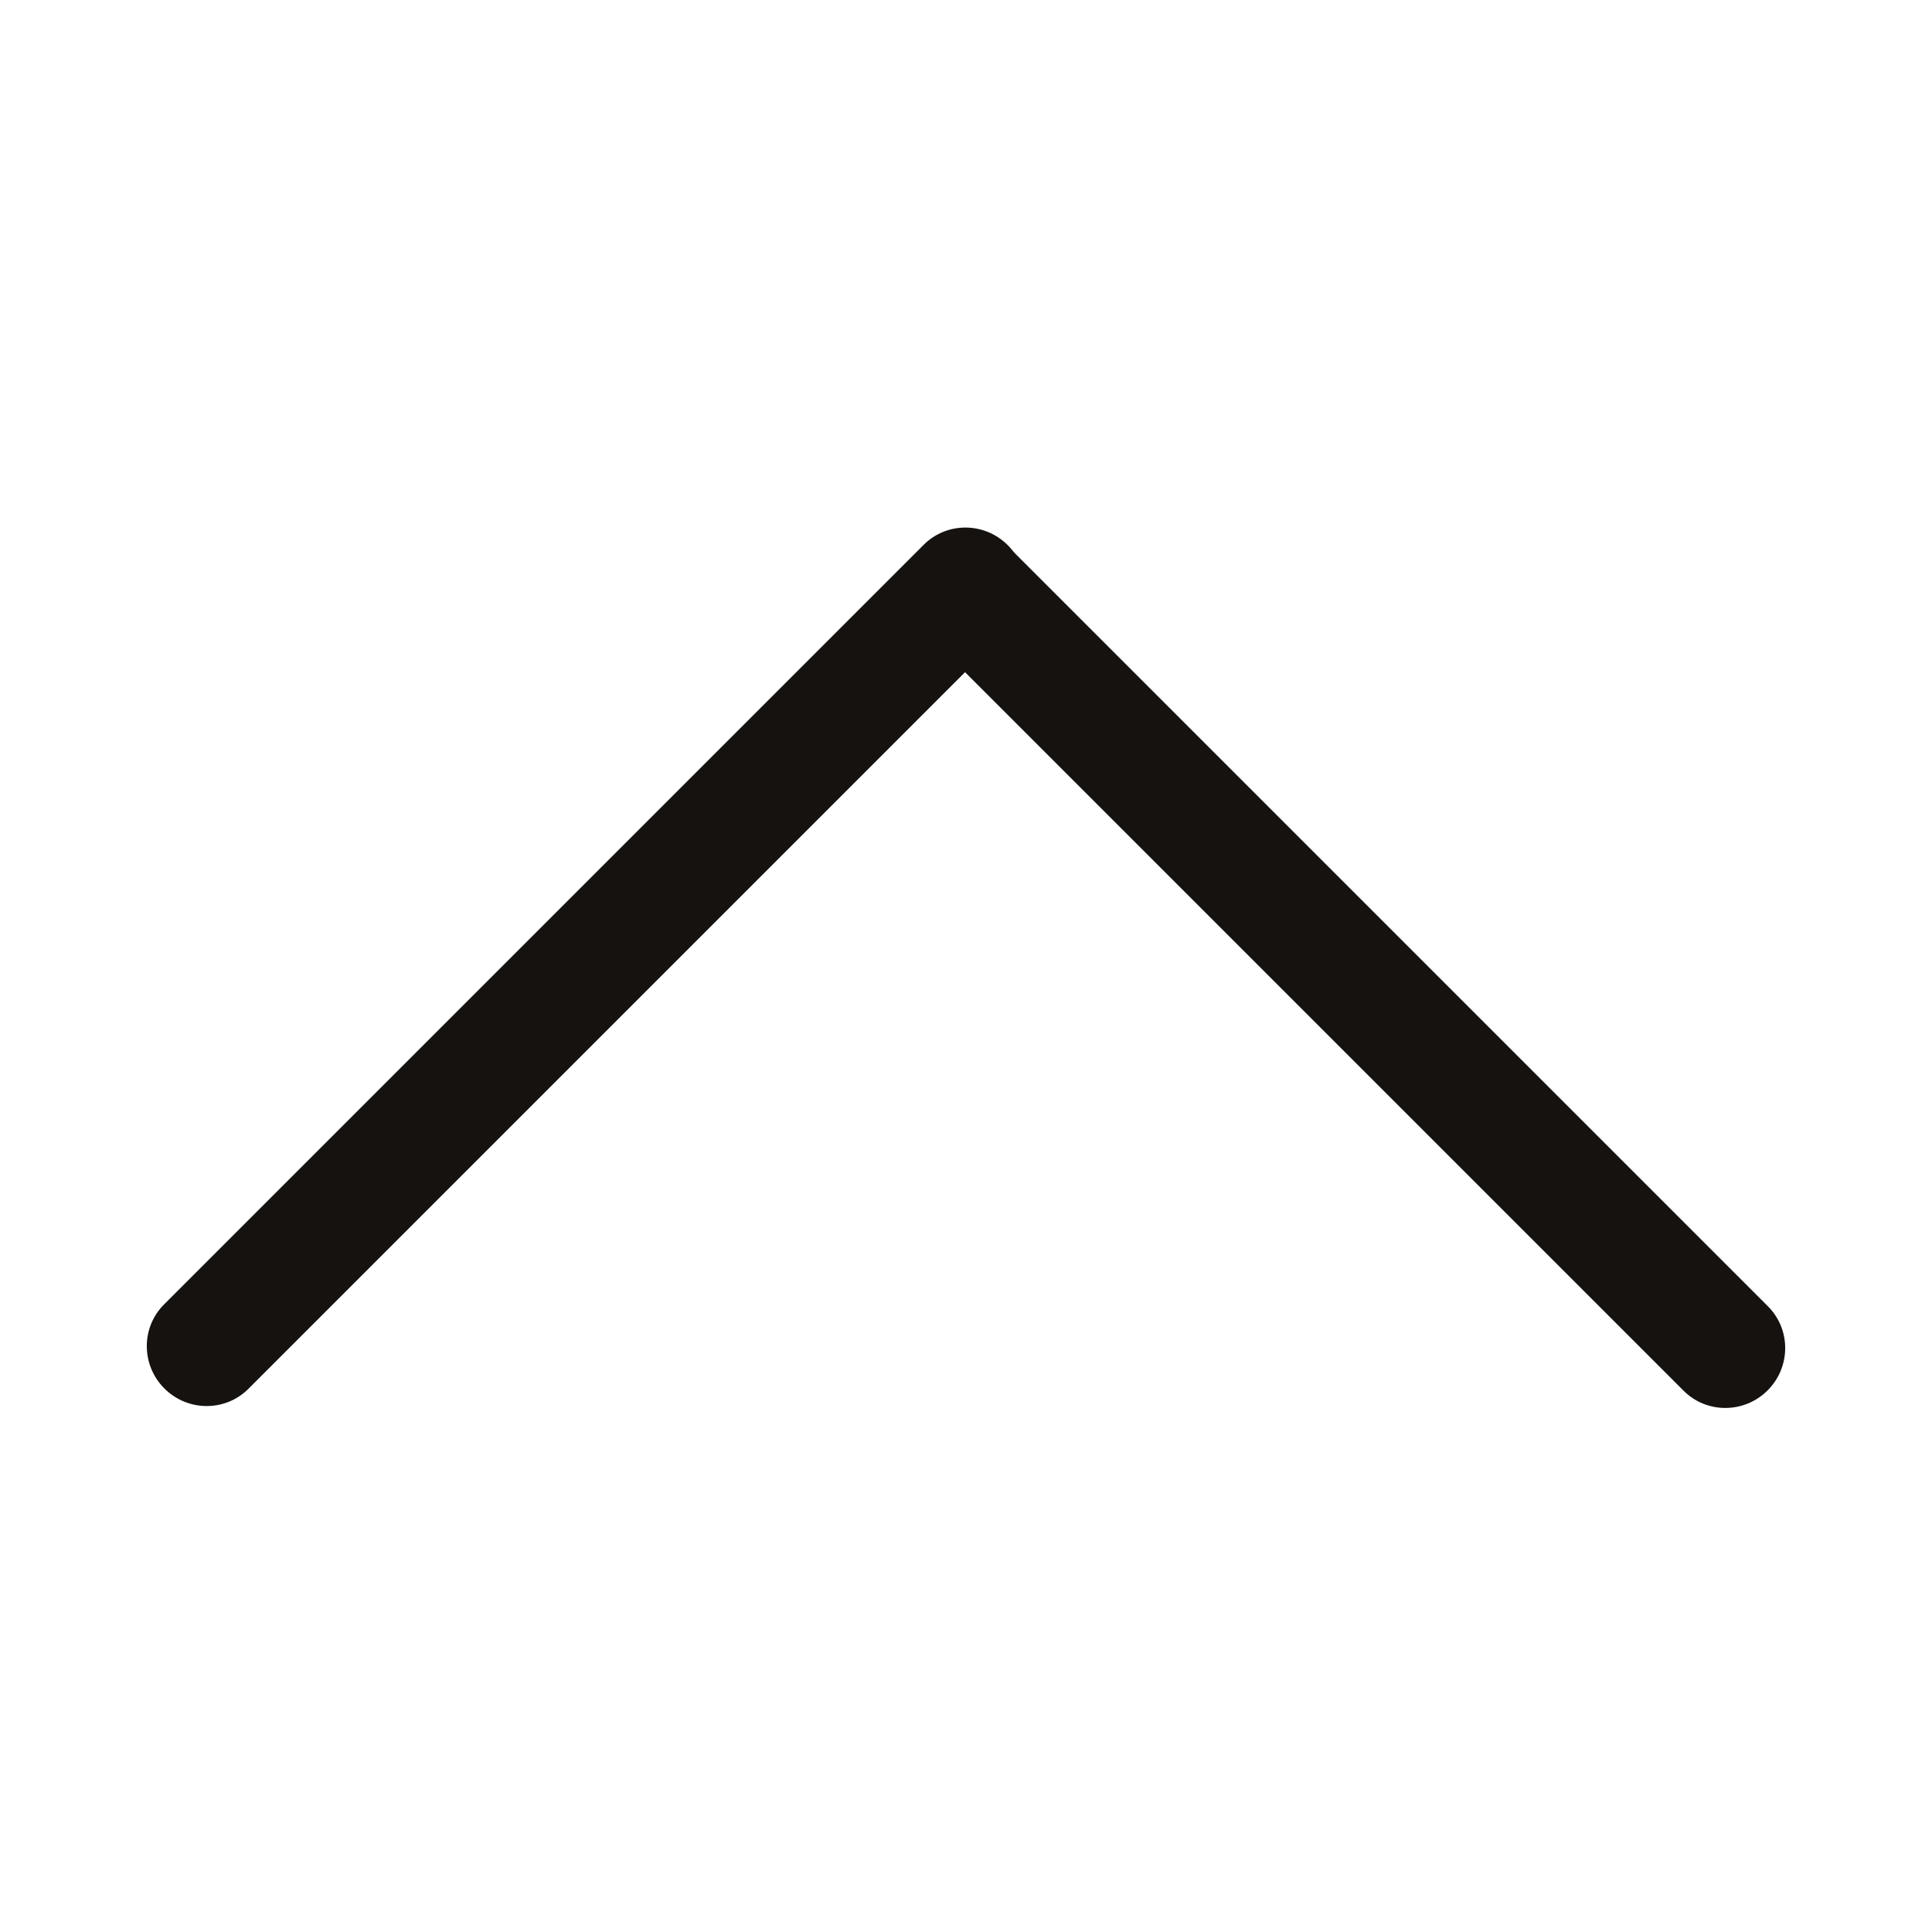 <?xml version="1.0" standalone="no"?><!DOCTYPE svg PUBLIC "-//W3C//DTD SVG 1.1//EN" "http://www.w3.org/Graphics/SVG/1.1/DTD/svg11.dtd"><svg t="1669454098529" class="icon" viewBox="0 0 1024 1024" version="1.1" xmlns="http://www.w3.org/2000/svg" p-id="8022" xmlns:xlink="http://www.w3.org/1999/xlink" width="200" height="200"><path d="M489.888 289.944c12.353-12.349 32.293-12.429 44.547-0.176l402.617 402.618c12.253 12.253 12.173 32.193-0.18 44.543l0 0c-12.348 12.353-32.294 12.433-44.543 0.18l-402.623-402.617C477.459 322.237 477.539 302.297 489.888 289.944L489.888 289.944 489.888 289.944zM489.888 289.944" p-id="8023" fill="#151210"></path><path d="M87.128 735.917c-12.353-12.349-12.434-32.294-0.181-44.543l402.618-402.618c12.253-12.253 32.195-12.173 44.547 0.176l0 0c12.348 12.353 12.429 32.293 0.176 44.547L131.67 736.097C119.417 748.345 99.476 748.27 87.128 735.917L87.128 735.917 87.128 735.917zM87.128 735.917" p-id="8024" fill="#151210"></path></svg>